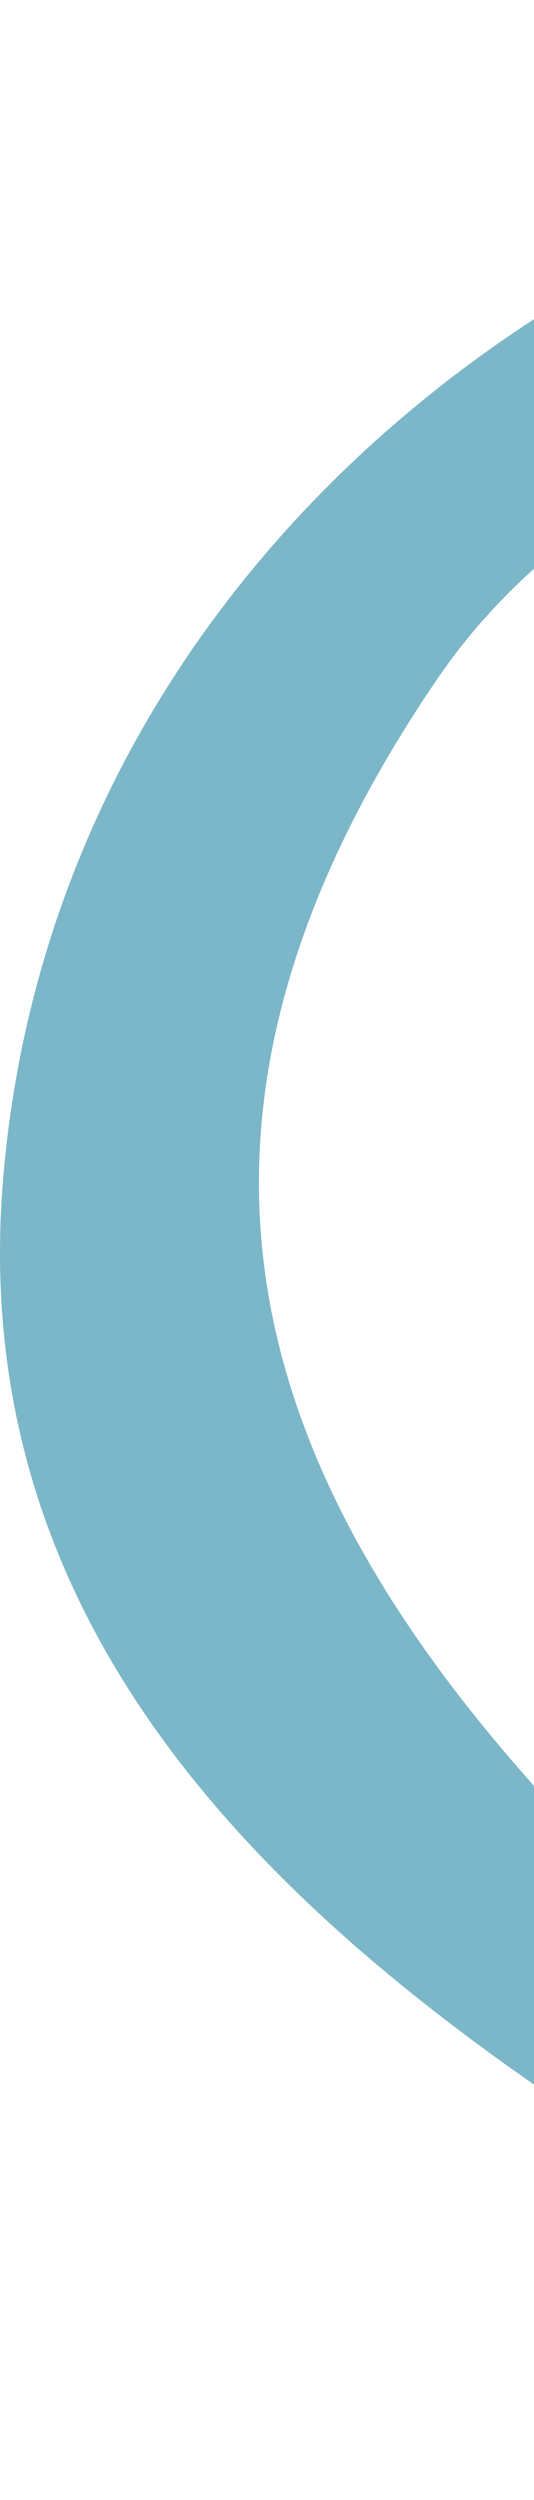<svg width="75" height="351" viewBox="0 0 75 351" fill="none" xmlns="http://www.w3.org/2000/svg">
<path d="M104.682 279.961C43.138 225.321 10.622 169.798 61.431 95.306C88.879 55.067 150.289 41.338 210.697 61.694C217.77 64.076 225.069 65.79 232.326 67.627V0C202.678 5.445 172.915 10.365 143.453 16.681C65.986 33.292 6.651 90.178 0.43 165.62C-4.683 227.624 36.49 267.86 85.704 299.867C99.429 308.793 119.266 317.764 111.127 339.504C108.586 346.293 103.898 349.552 98.344 350.86L140.414 350.86C147.447 318.778 125.633 298.562 104.685 279.961H104.682Z" fill="#7BB7C9"/>
</svg>
